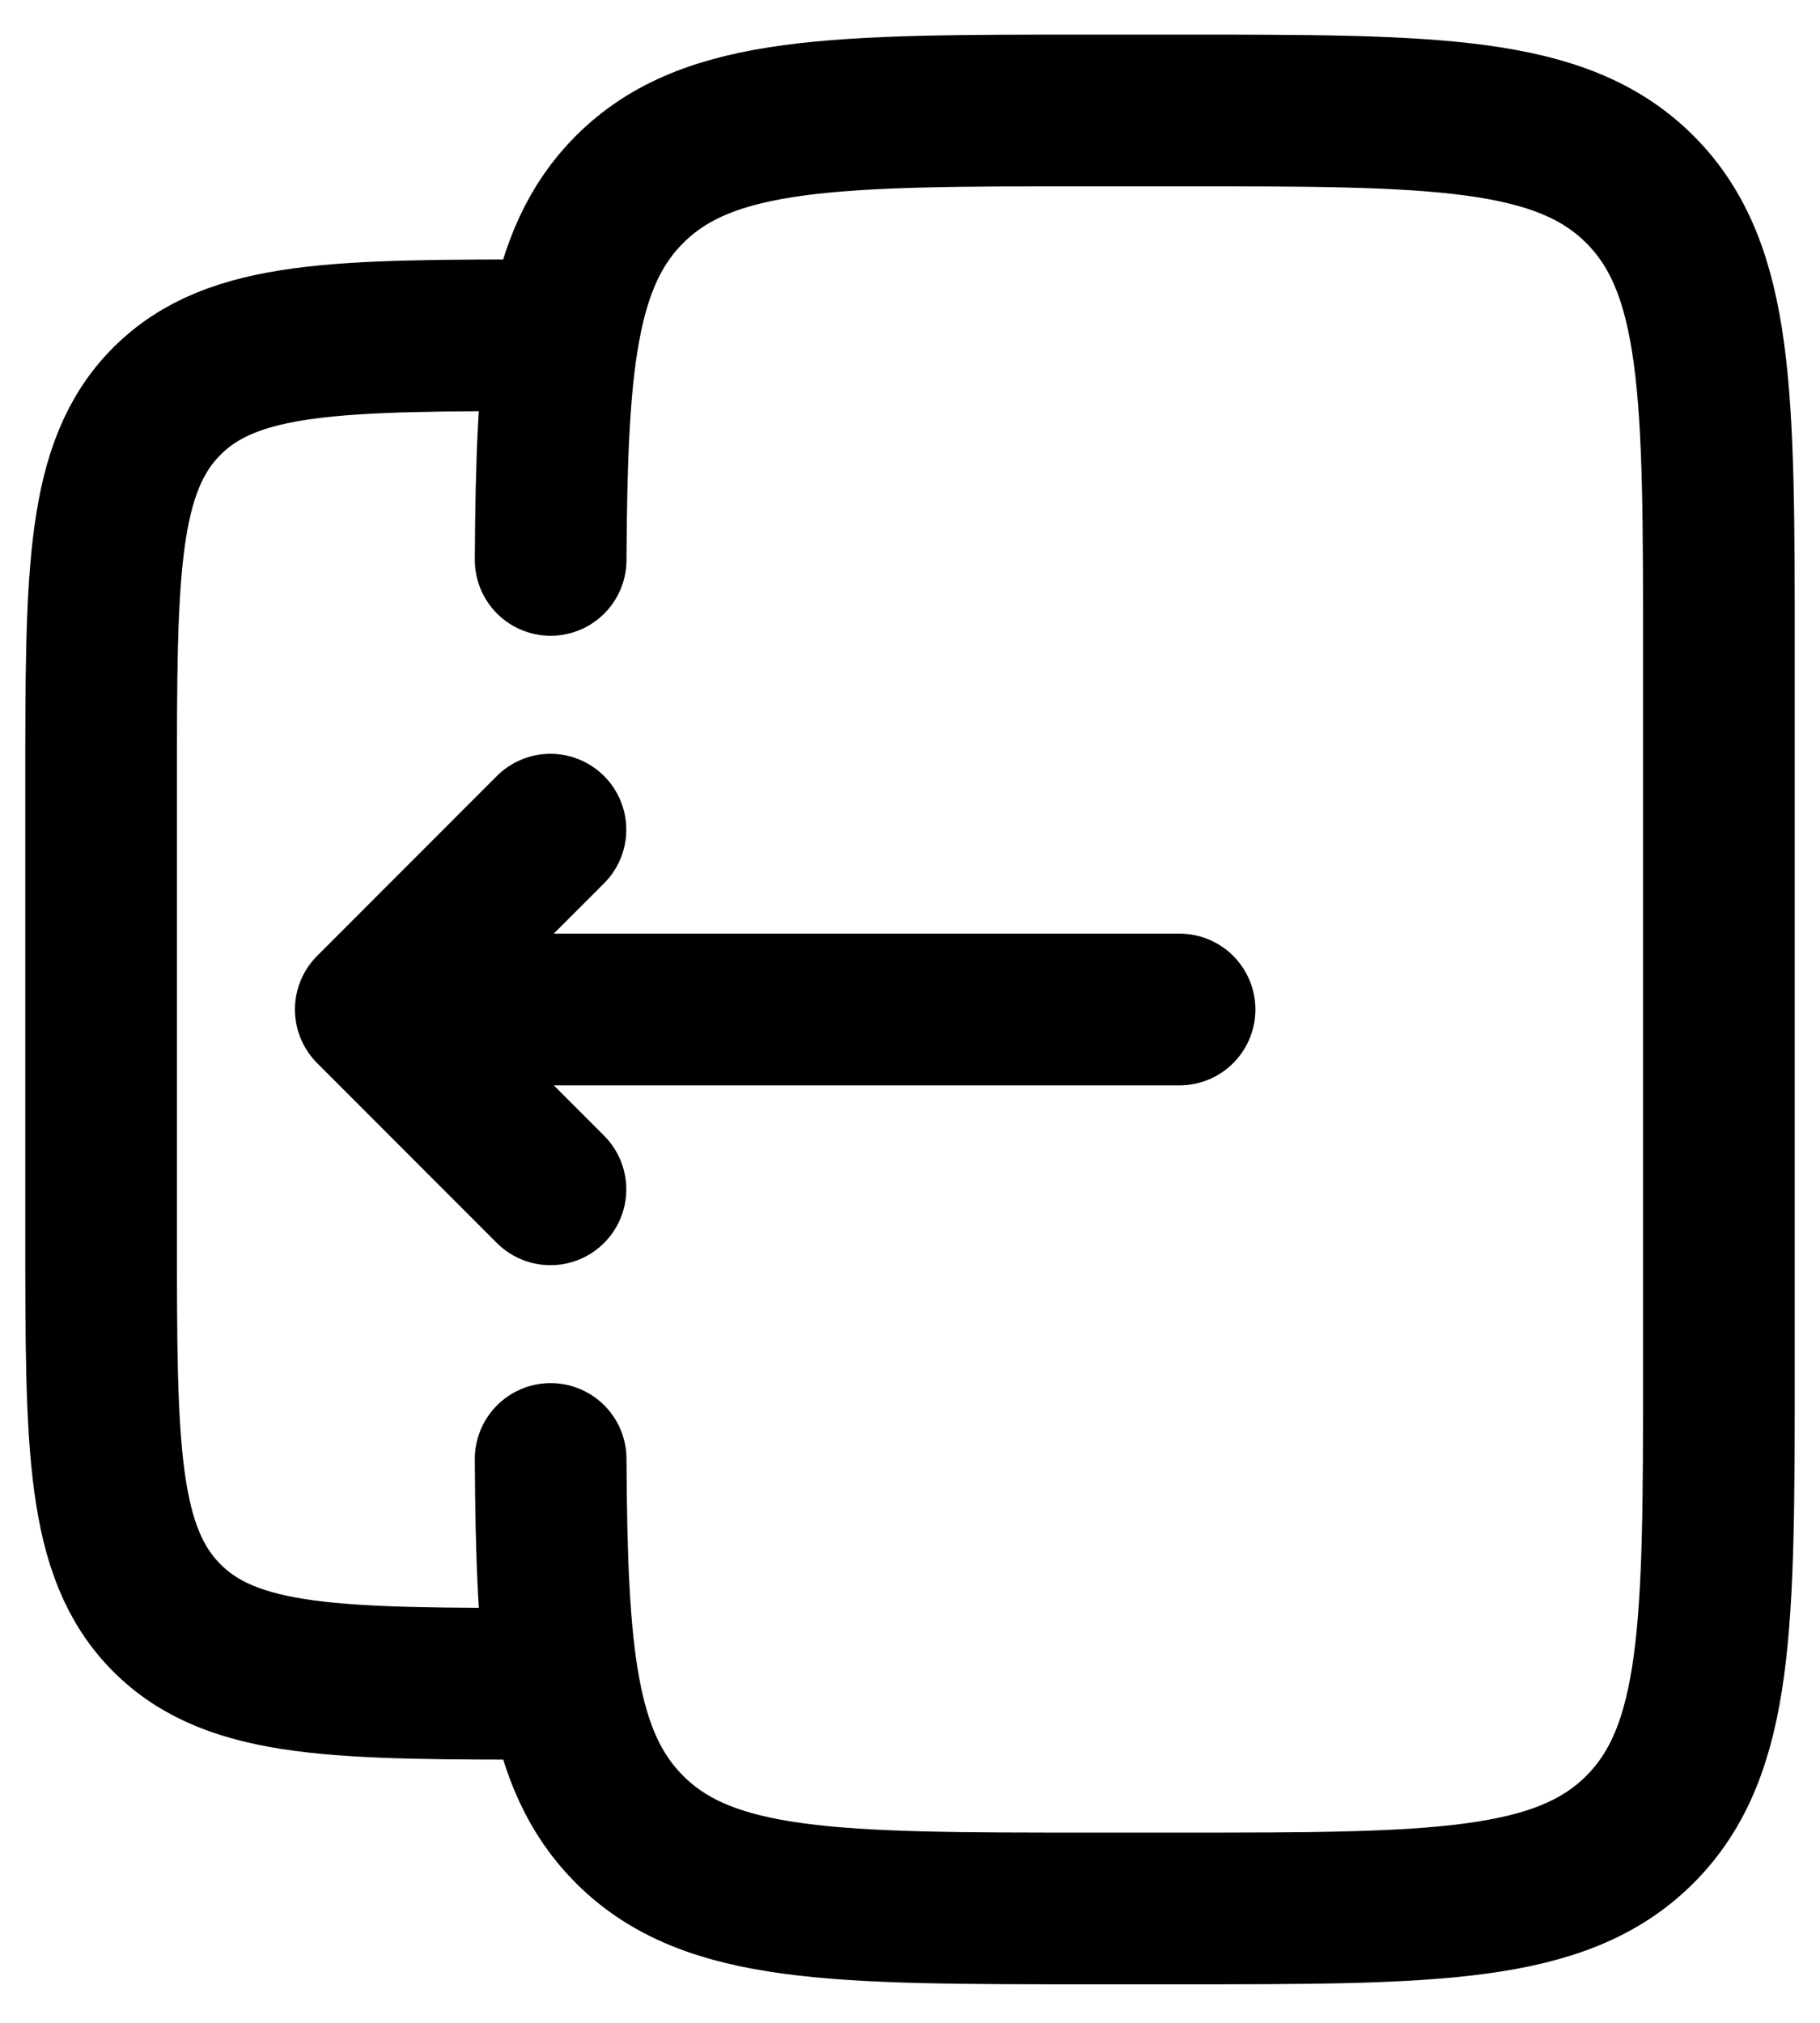 <svg width="18" height="20" viewBox="0 0 18 20" fill="none" xmlns="http://www.w3.org/2000/svg">
<path d="M5.446 5.536C5.457 3.603 5.543 2.556 6.226 1.873C7.007 1.092 8.264 1.092 10.778 1.092H11.667C14.181 1.092 15.438 1.092 16.219 1.873C17 2.654 17 3.911 17 6.425V13.536C17 16.05 17 17.307 16.219 18.088C15.438 18.869 14.181 18.869 11.667 18.869H10.778C8.264 18.869 7.007 18.869 6.226 18.088C5.543 17.405 5.457 16.358 5.446 14.425" stroke="currentColor" stroke-width="1.5" stroke-linecap="round"/>
<path d="M5.444 16.648C3.349 16.648 2.302 16.648 1.651 15.997C1 15.346 1 14.299 1 12.204V7.759C1 5.664 1 4.617 1.651 3.966C2.302 3.315 3.349 3.315 5.444 3.315" stroke="currentColor" stroke-width="1.5"/>
<path d="M11.666 9.981L3.667 9.981M3.667 9.981L5.444 11.759M3.667 9.981L5.444 8.203" stroke="currentColor" stroke-width="1.5" stroke-linecap="round" stroke-linejoin="round"/>
</svg>

